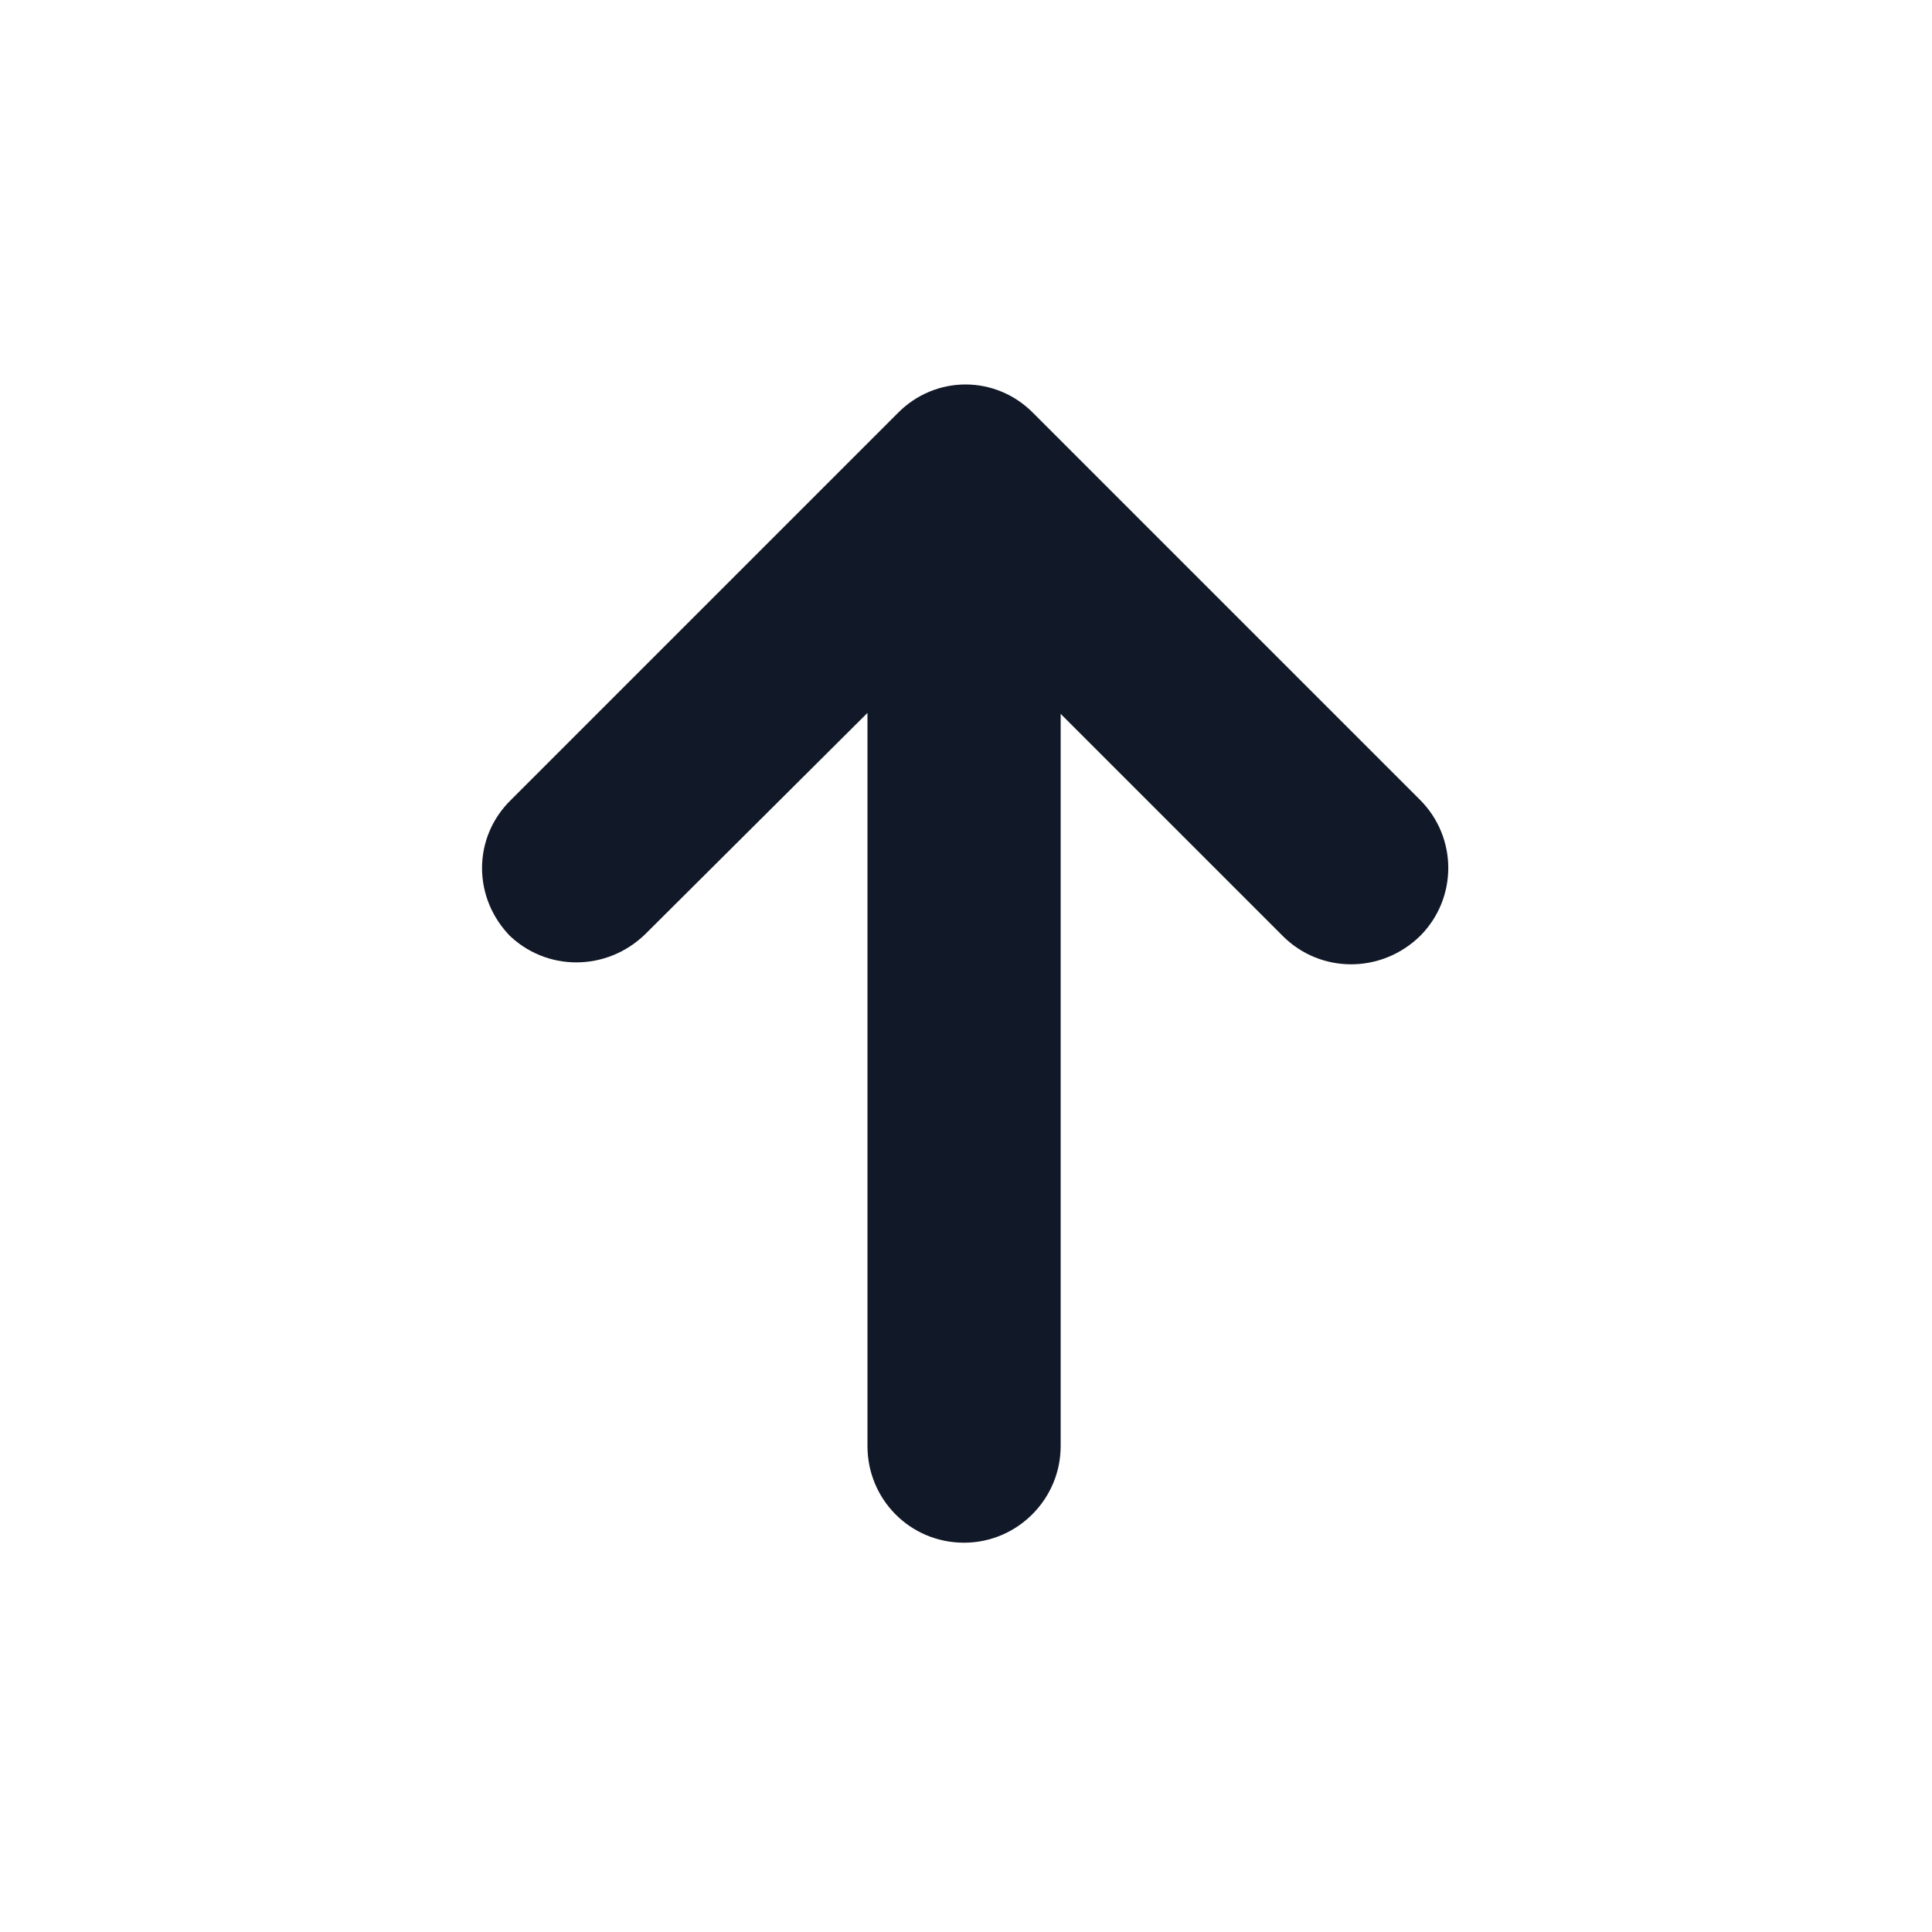 <svg viewBox="0 0 20 20" xmlns="http://www.w3.org/2000/svg" class="a"><style>.b{fill: #111827; fill-rule: evenodd;}.a{}</style><path d="M5.29 9.7c-.4-.4-.4-1.03 0-1.42l4-4c.39-.4 1.02-.4 1.41 0l4 4c.39.39.39 1.02 0 1.41 -.4.39-1.03.39-1.42 0l-2.3-2.3v7.58c0 .55-.45 1-1 1 -.56 0-1-.45-1-1V7.38l-2.3 2.29c-.4.39-1.03.39-1.42 0Z" class="b"/></svg>